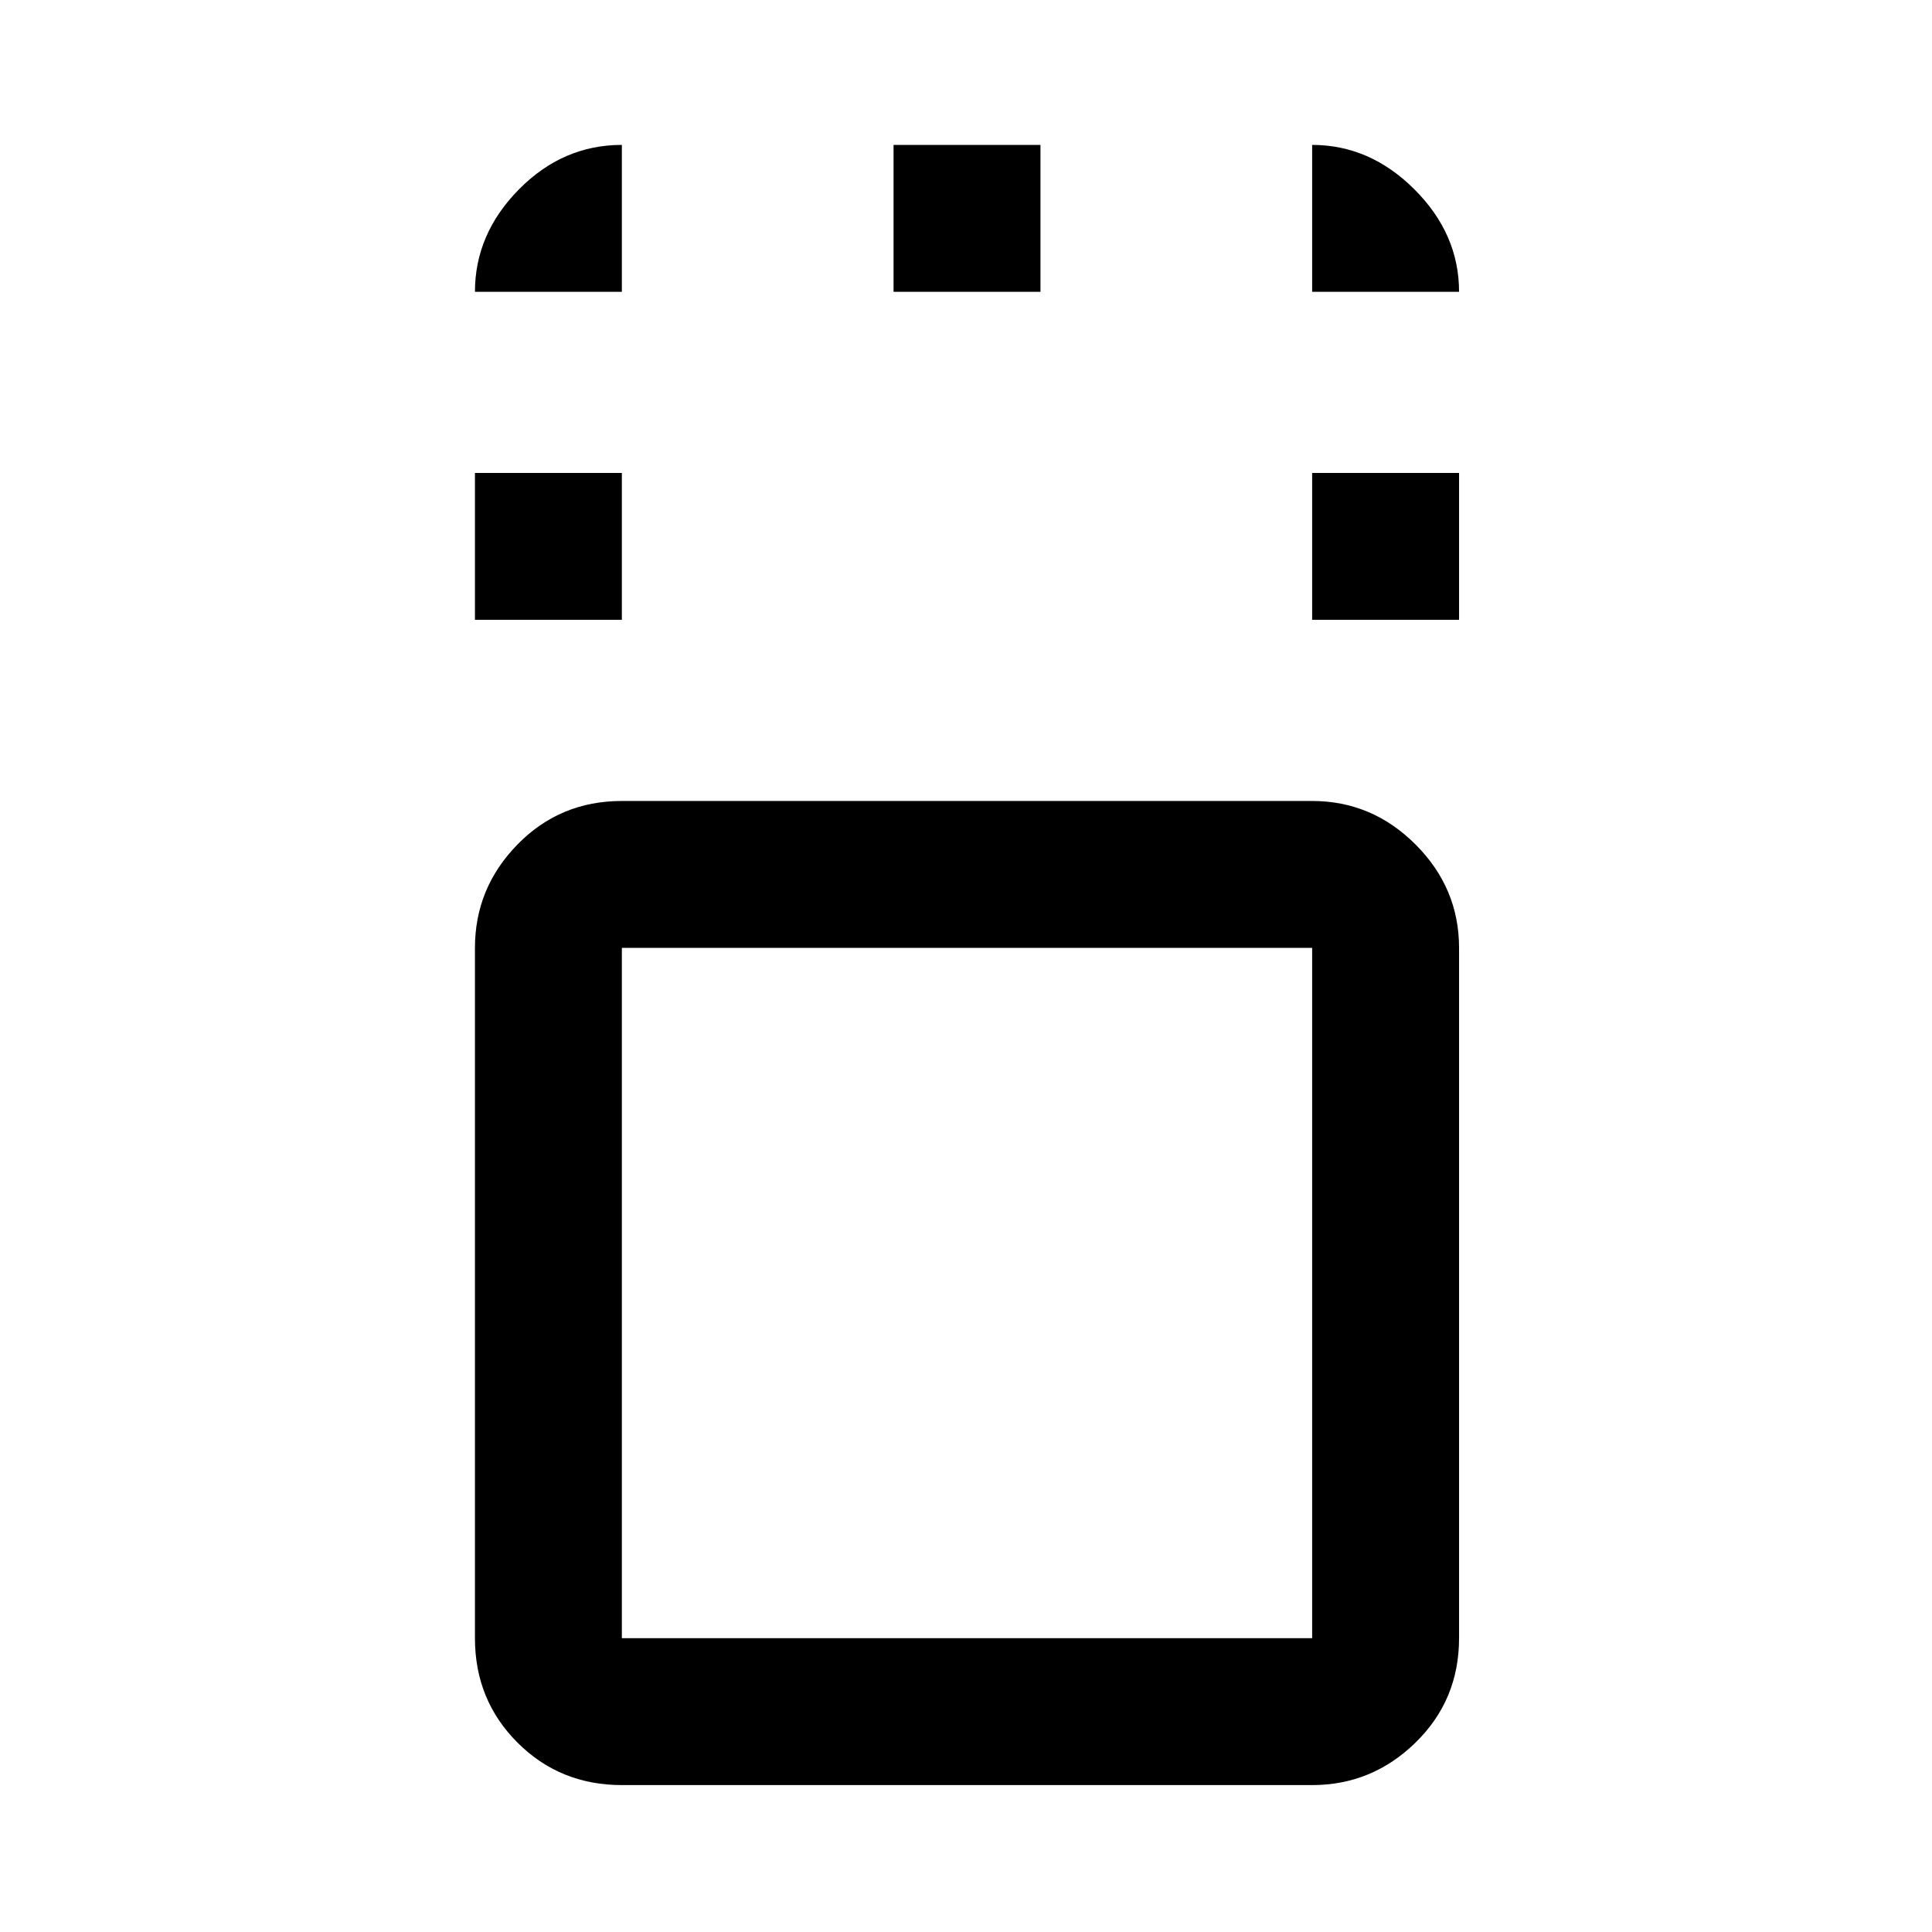<svg xmlns="http://www.w3.org/2000/svg" height="48" viewBox="0 96 960 960" width="48"><path d="M309 983q-30.75 0-51.875-21.125T236 910V567q0-29.75 21.125-51.375T309 494h343q29.75 0 51.375 21.625T725 567v343q0 30.75-21.625 51.875T652 983H309Zm343-416H309v343h343V567ZM236 404v-73h73v73h-73Zm416 0v-73h73v73h-73ZM444 241v-73h73v73h-73Zm36 498ZM236 241q0-28.725 21.819-50.862Q279.637 168 309 168v73h-73Zm416 0v-73q28.725 0 50.862 22.138Q725 212.275 725 241h-73Z"/></svg>